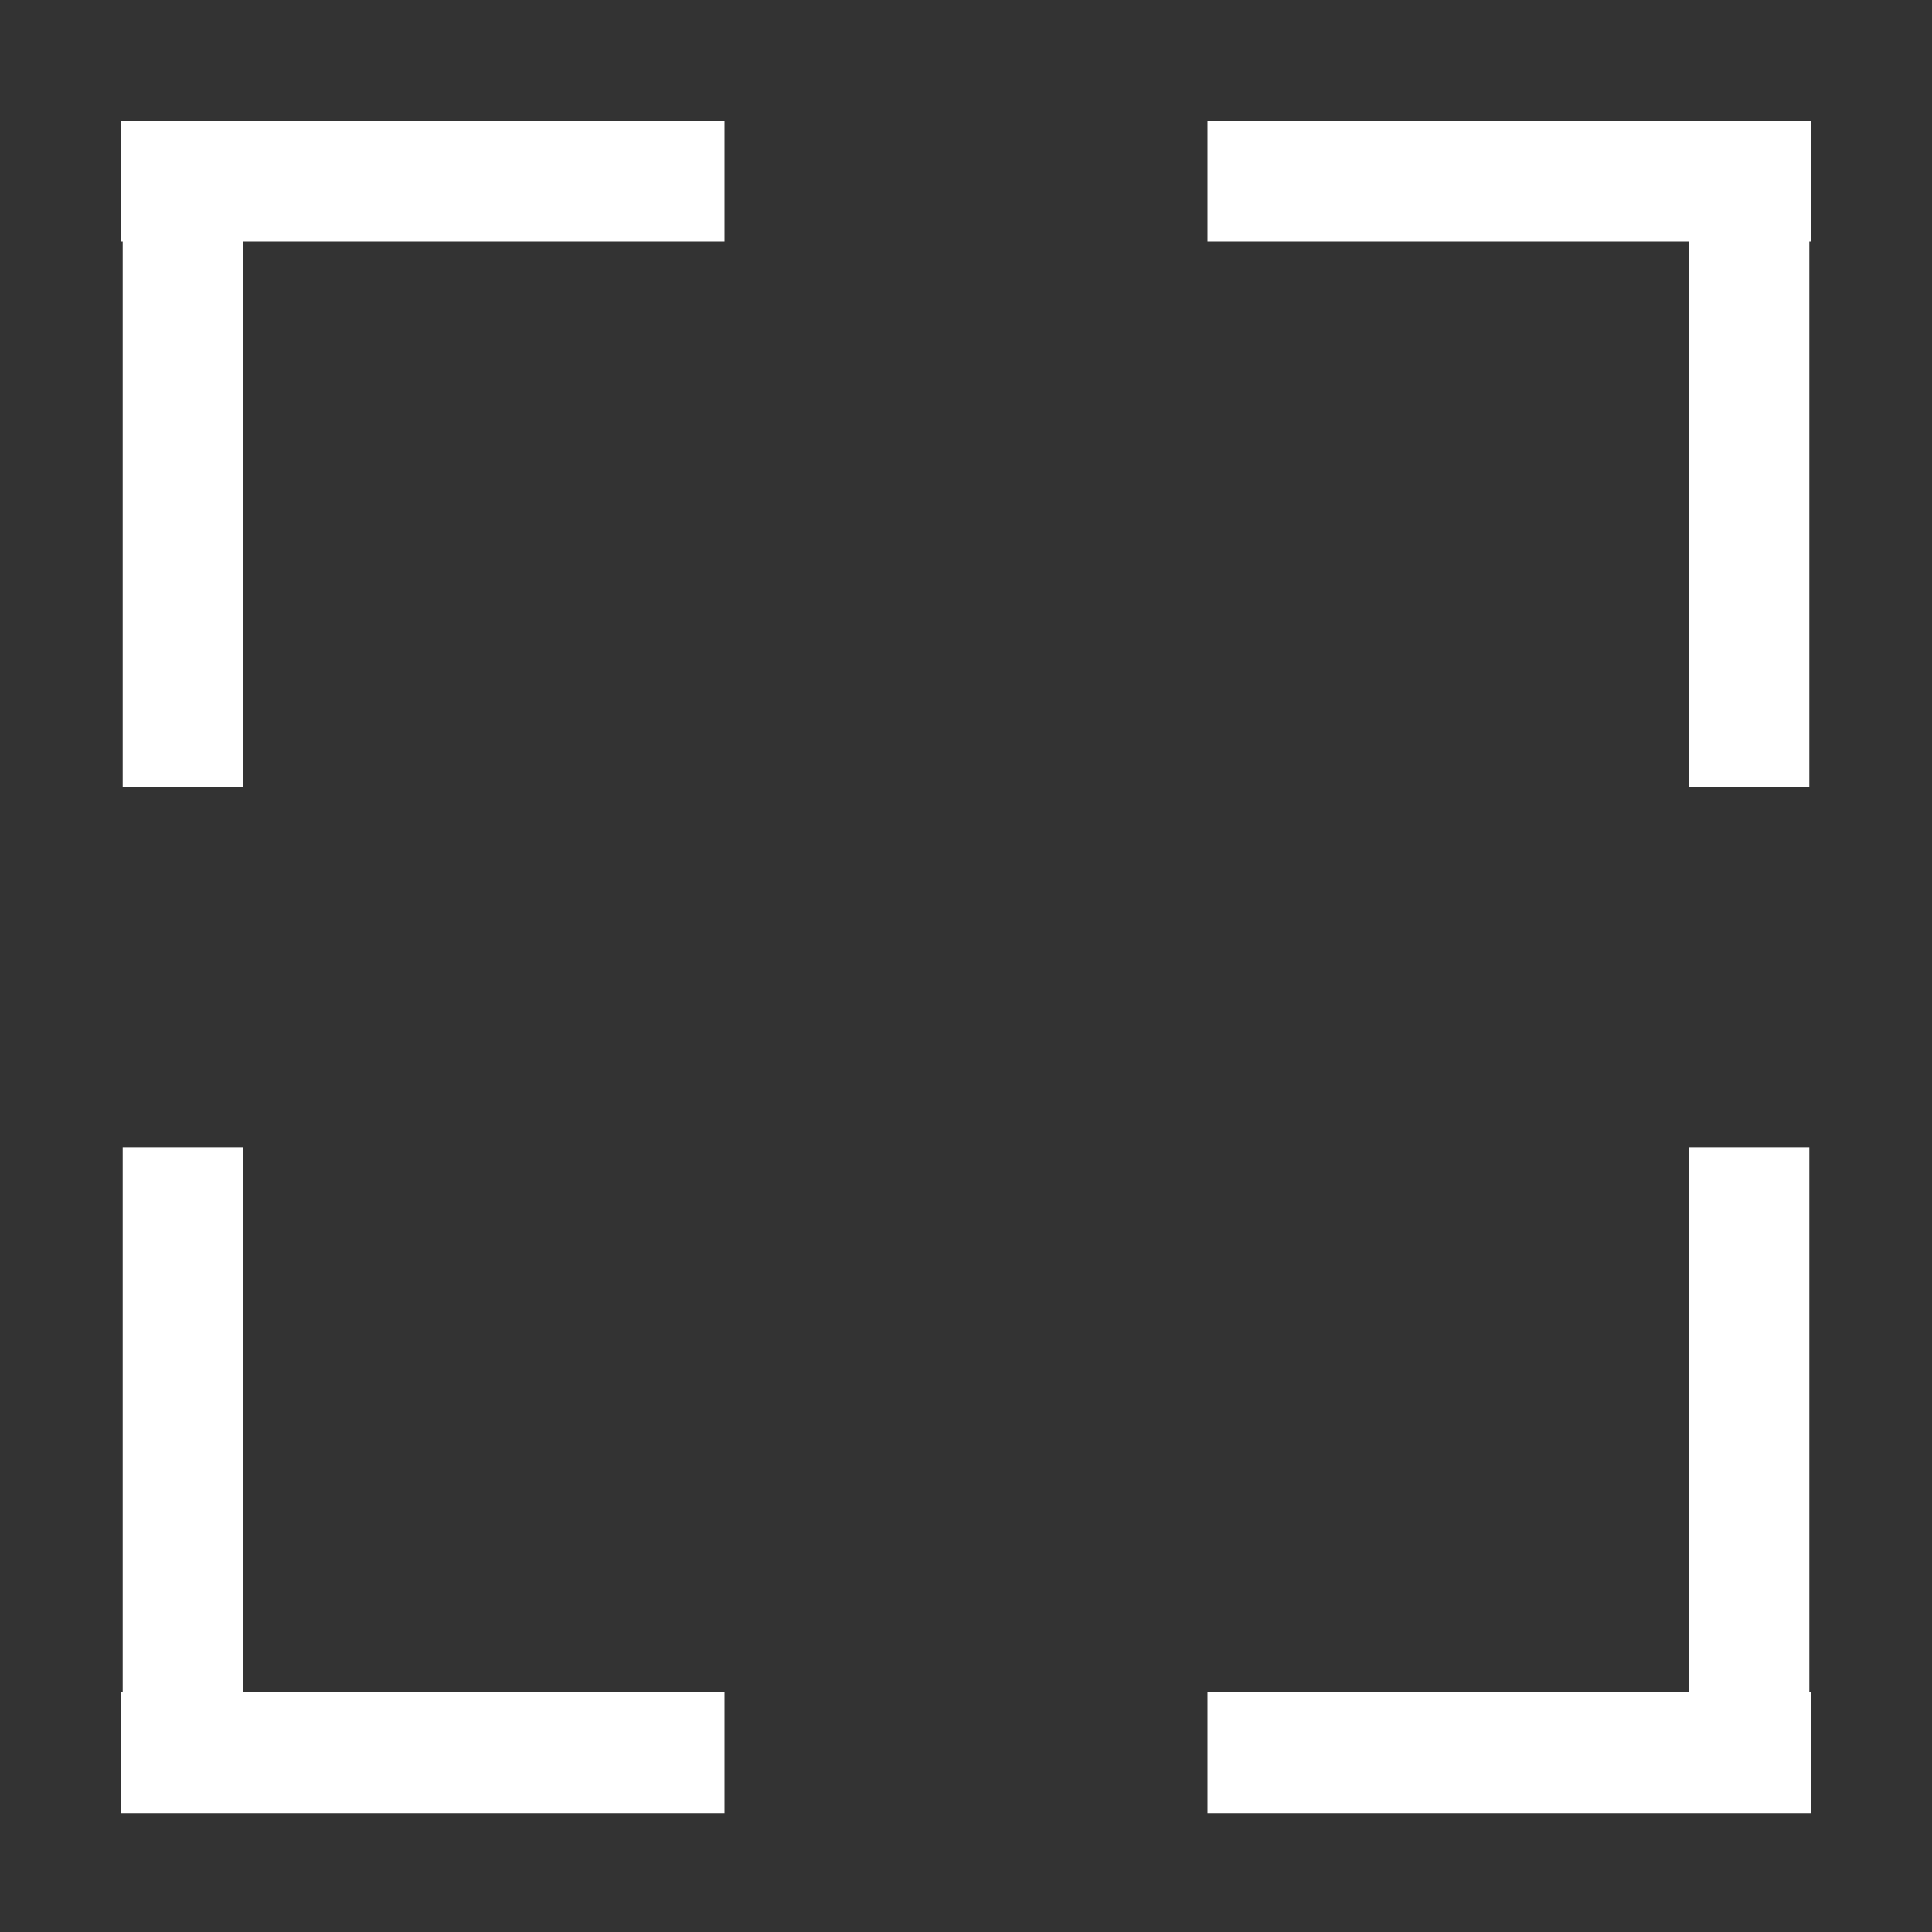 <?xml version="1.0" encoding="UTF-8" standalone="no"?>
<svg
   id="图层_1"
   data-name="图层 1"
   viewBox="0 0 16 16"
   version="1.1"
   sodipodi:docname="fullscreen.svg"
   inkscape:version="1.1.2 (b8e25be8, 2022-02-05)"
   xmlns:inkscape="http://www.inkscape.org/namespaces/inkscape"
   xmlns:sodipodi="http://sodipodi.sourceforge.net/DTD/sodipodi-0.dtd"
   xmlns="http://www.w3.org/2000/svg"
   xmlns:svg="http://www.w3.org/2000/svg"
   xmlns:rdf="http://www.w3.org/1999/02/22-rdf-syntax-ns#"
   xmlns:cc="http://creativecommons.org/ns#"
   xmlns:dc="http://purl.org/dc/elements/1.1/">
  <rect x="0" y="0" width="16" height="16" fill="#333333" stroke="none"/>
  <sodipodi:namedview
     id="namedview13"
     pagecolor="#ffffff"
     bordercolor="#666666"
     borderopacity="1.0"
     inkscape:pageshadow="2"
     inkscape:pageopacity="0.0"
     inkscape:pagecheckerboard="0"
     showgrid="false"
     inkscape:zoom="39.0625"
     inkscape:cx="7.9872"
     inkscape:cy="8"
     inkscape:window-width="1695"
     inkscape:window-height="1225"
     inkscape:window-x="1520"
     inkscape:window-y="286"
     inkscape:window-maximized="0"
     inkscape:current-layer="图层_1" />
  <defs
     id="defs4">
    <style
       id="style2">.cls-1{fill:none;}.cls-2,.cls-3{fill:#2b3436;}.cls-2{fill-rule:evenodd;}</style>
  </defs>
  <title
     id="title6">Slice 41</title>
  <path
     id="path1624"
     style="fill:#ffffff;stroke:#ffffff;stroke-width:1;stroke-linecap:butt;stroke-linejoin:miter;stroke-miterlimit:4;stroke-dasharray:none;stroke-opacity:1"
     d="M 1 1.5 L 6 1.5 L 1 1.5 z M 1.516 1.516 L 1.516 6.516 L 1.516 1.516 z " />
  <path
     id="path1624-1"
     style="fill:none;stroke:#ffffff;stroke-width:1;stroke-linecap:butt;stroke-linejoin:miter;stroke-miterlimit:4;stroke-dasharray:none;stroke-opacity:1"
     d="M 10 1.5 L 15 1.5 L 10 1.5 z M 14.484 1.516 L 14.484 6.516 L 14.484 1.516 z " />
  <path
     id="path1624-4"
     style="fill:none;stroke:#ffffff;stroke-width:1;stroke-linecap:butt;stroke-linejoin:miter;stroke-miterlimit:4;stroke-dasharray:none;stroke-opacity:1"
     d="M 1.516 9.5 L 1.516 14.5 L 1.516 9.5 z M 1 14.516 L 6 14.516 L 1 14.516 z " />
  <path
     id="path1624-4-7"
     style="fill:none;stroke:#ffffff;stroke-width:1;stroke-linecap:butt;stroke-linejoin:miter;stroke-miterlimit:4;stroke-dasharray:none;stroke-opacity:1"
     d="M 14.484 9.5 L 14.484 14.5 L 14.484 9.5 z M 10 14.516 L 15 14.516 L 10 14.516 z " />
</svg>
